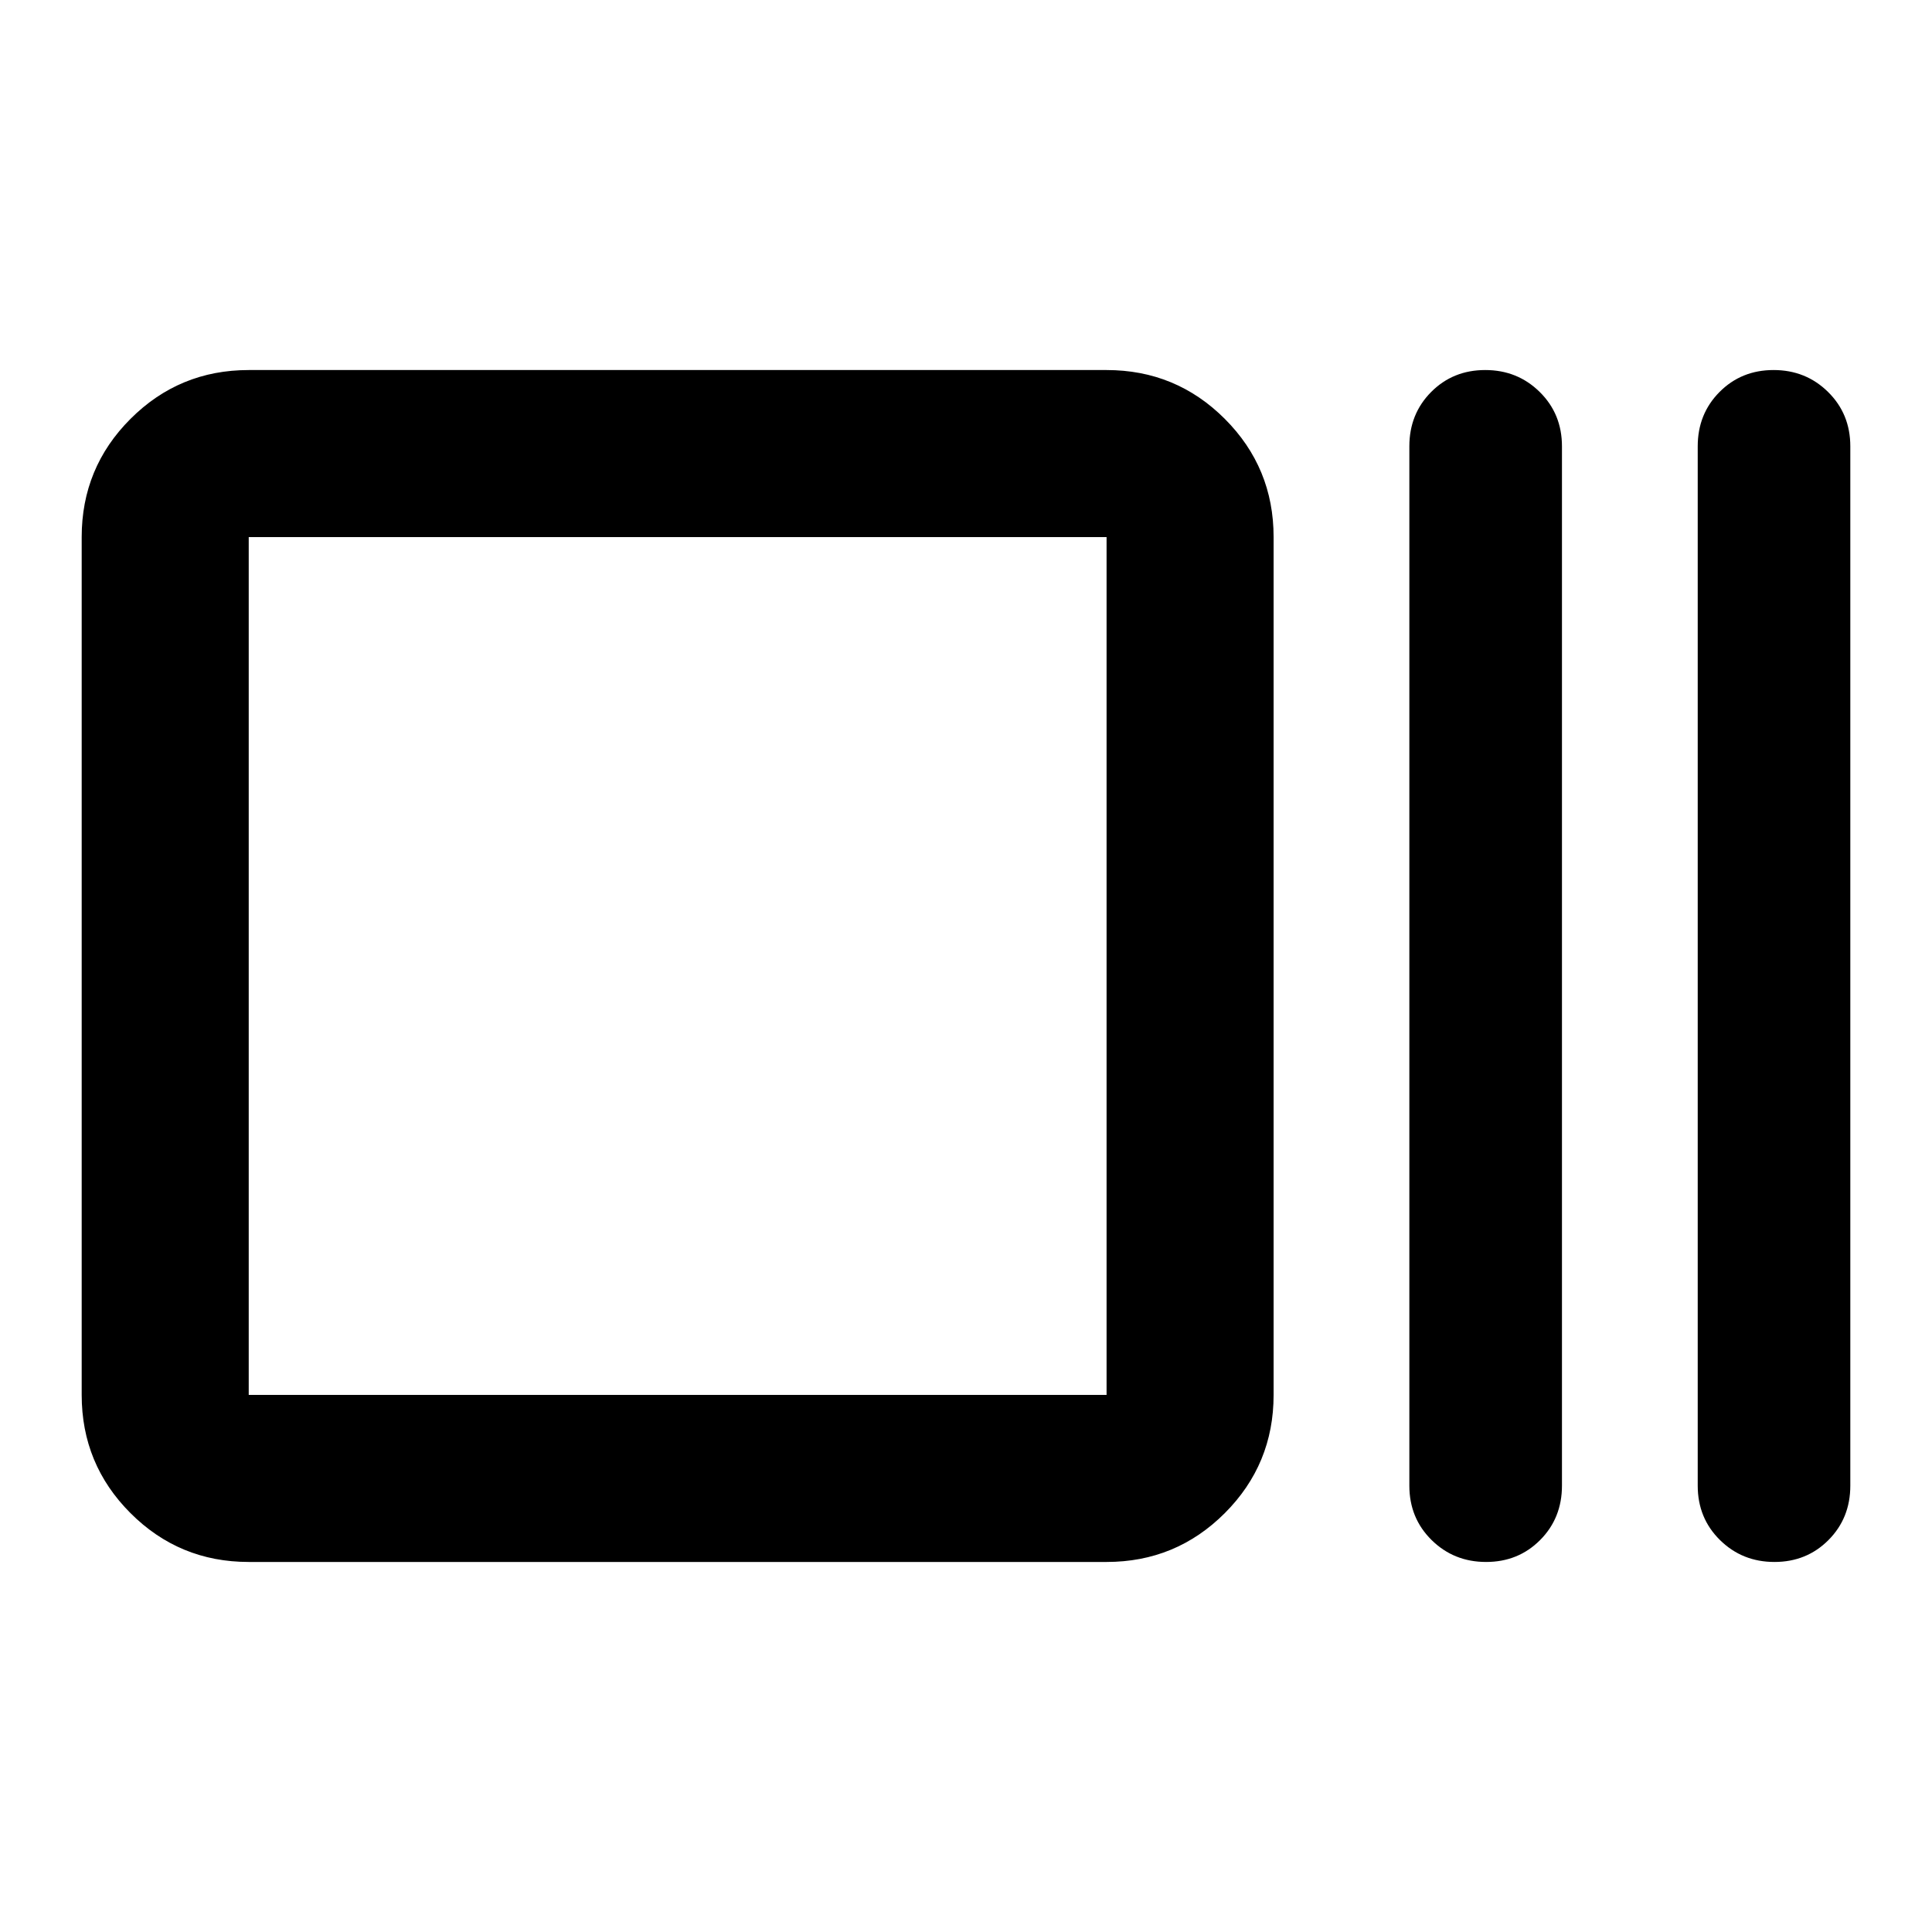 <svg xmlns="http://www.w3.org/2000/svg" height="20" viewBox="0 -960 960 960" width="20"><path d="M123.59-183.87q-34.49 0-58.74-24.26-24.26-24.26-24.26-58.74v-426.26q0-34.48 24.26-58.74 24.25-24.26 58.74-24.26h426.26q34.48 0 58.74 24.26 24.26 24.26 24.26 58.74v426.26q0 34.48-24.26 58.74-24.26 24.26-58.74 24.26H123.59Zm0-83h426.26v-426.26H123.59v426.26Zm614.84 83q-16.03 0-27.08-10.9-11.05-10.9-11.05-27.01v-516.44q0-16.11 10.84-27.01 10.84-10.9 26.87-10.9 16.02 0 27.07 10.9t11.05 27.01v516.44q0 16.11-10.84 27.01-10.84 10.9-26.86 10.9Zm143.28 0q-16.02 0-27.07-10.9t-11.05-27.01v-516.44q0-16.11 10.84-27.01 10.84-10.9 26.86-10.9t27.07 10.9q11.05 10.9 11.05 27.01v516.44q0 16.11-10.84 27.01-10.84 10.9-26.86 10.9Zm-758.12-83v-426.26 426.26Z"/></svg>